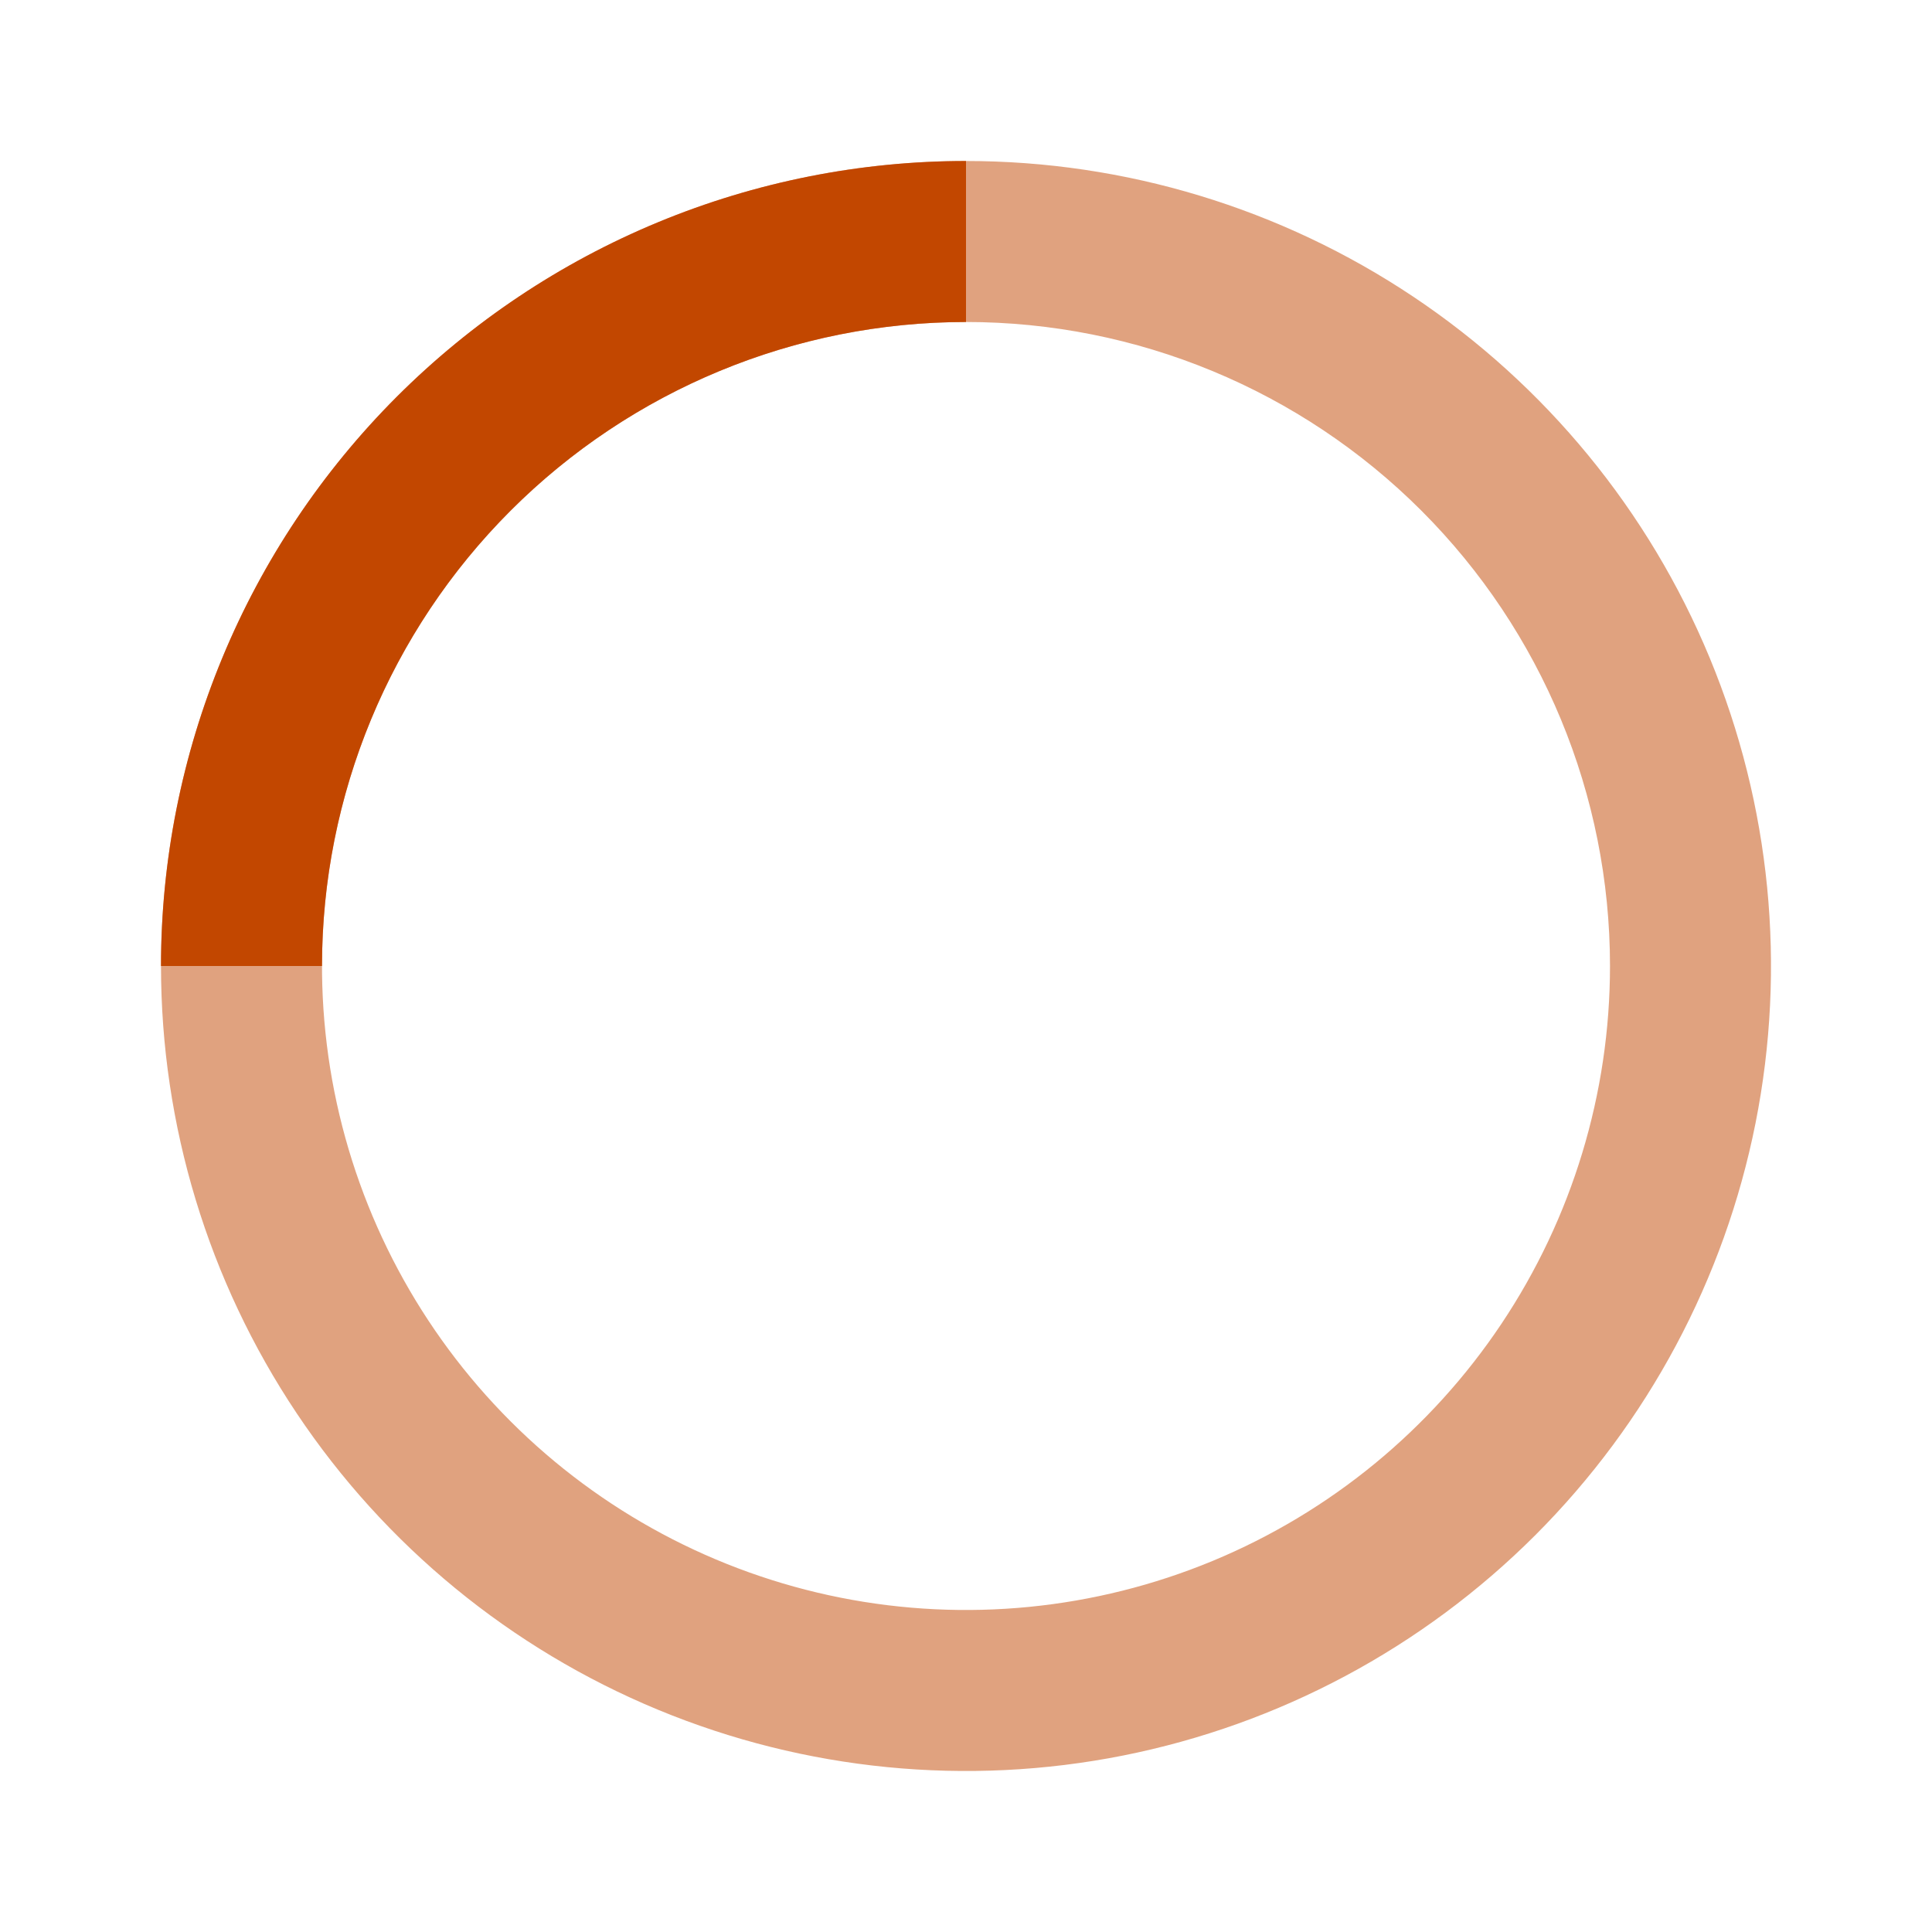 <svg width="60" height="60" viewBox="0 0 60 60" fill="none" xmlns="http://www.w3.org/2000/svg">
<path opacity="0.5" d="M5 30C5 34.944 6.466 39.778 9.213 43.889C11.96 48.001 15.865 51.205 20.433 53.097C25.001 54.989 30.028 55.484 34.877 54.52C39.727 53.555 44.181 51.174 47.678 47.678C51.174 44.181 53.555 39.727 54.52 34.877C55.484 30.028 54.989 25.001 53.097 20.433C51.205 15.865 48.001 11.96 43.889 9.213C39.778 6.466 34.944 5 30 5C26.717 5 23.466 5.647 20.433 6.903C17.4 8.159 14.644 10.001 12.322 12.322C10.001 14.644 8.159 17.4 6.903 20.433C5.647 23.466 5 26.717 5 30ZM50 30C50 33.956 48.827 37.822 46.629 41.111C44.432 44.4 41.308 46.964 37.654 48.478C33.999 49.991 29.978 50.387 26.098 49.616C22.219 48.844 18.655 46.939 15.858 44.142C13.061 41.345 11.156 37.781 10.384 33.902C9.613 30.022 10.009 26.001 11.522 22.346C13.036 18.692 15.6 15.568 18.889 13.371C22.178 11.173 26.044 10 30 10C35.304 10 40.391 12.107 44.142 15.858C47.893 19.609 50 24.696 50 30Z" fill="#C24700"/>
<path d="M30 10V5C26.717 5 23.466 5.647 20.433 6.903C17.4 8.159 14.644 10.001 12.322 12.322C10.001 14.644 8.159 17.4 6.903 20.433C5.647 23.466 5 26.717 5 30H10C10 24.696 12.107 19.609 15.858 15.858C19.609 12.107 24.696 10 30 10Z" fill="#C24700"/>
</svg>
